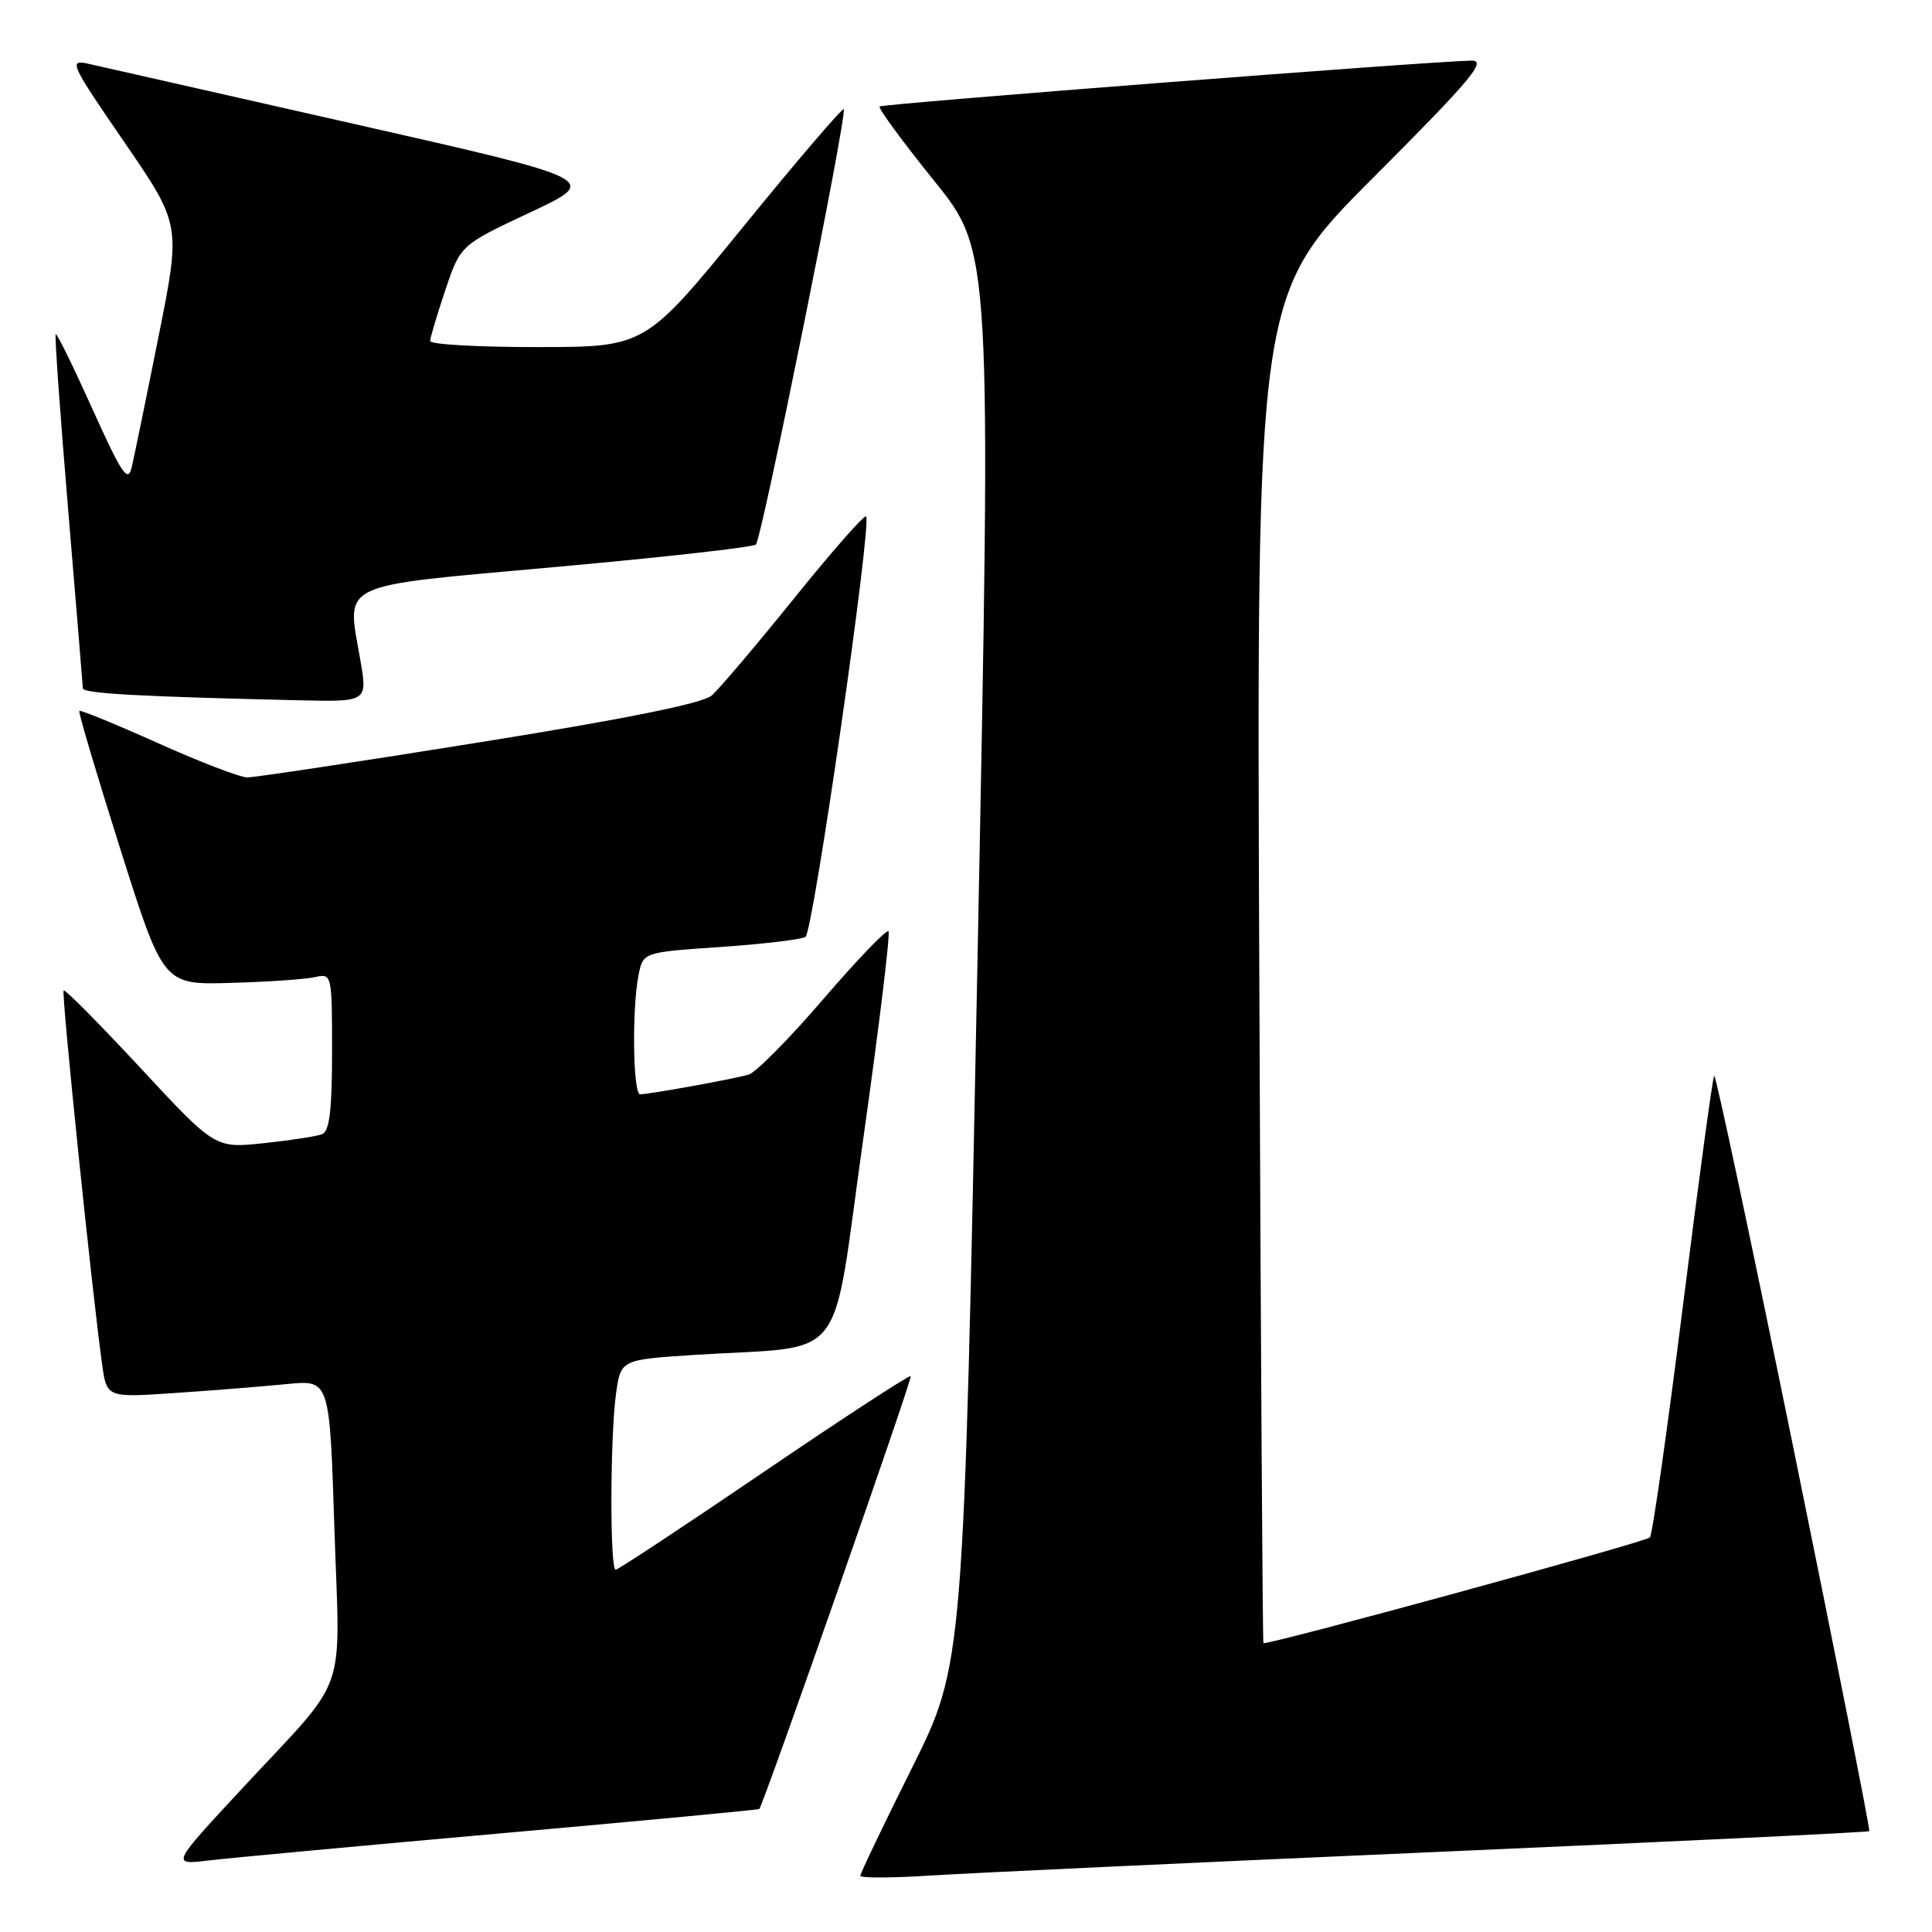 <?xml version="1.0" encoding="UTF-8" standalone="no"?>
<!DOCTYPE svg PUBLIC "-//W3C//DTD SVG 1.1//EN" "http://www.w3.org/Graphics/SVG/1.1/DTD/svg11.dtd" >
<svg xmlns="http://www.w3.org/2000/svg" xmlns:xlink="http://www.w3.org/1999/xlink" version="1.1" viewBox="0 0 256 256">
 <g >
 <path fill="currentColor"
d=" M 189.97 245.41 C 221.58 244.03 247.55 242.78 247.69 242.64 C 247.83 242.50 243.34 219.84 237.72 192.28 C 232.10 164.72 227.34 142.33 227.14 142.53 C 226.94 142.72 225.08 156.44 223.00 173.00 C 220.92 189.56 218.95 203.39 218.62 203.72 C 217.98 204.35 167.75 218.09 167.41 217.72 C 167.30 217.60 167.05 177.34 166.86 128.26 C 166.50 39.02 166.50 39.02 181.99 23.51 C 194.91 10.57 197.06 8.01 194.99 8.03 C 189.65 8.11 116.92 13.75 116.55 14.11 C 116.34 14.33 119.58 18.75 123.76 23.93 C 131.37 33.36 131.37 33.36 129.53 126.93 C 127.69 220.50 127.69 220.50 120.85 234.24 C 117.08 241.79 114.00 248.23 114.00 248.55 C 114.00 248.86 118.16 248.85 123.25 248.52 C 128.34 248.20 158.36 246.79 189.97 245.41 Z  M 66.46 242.92 C 85.14 241.26 100.51 239.81 100.61 239.70 C 101.20 239.03 120.94 182.61 120.68 182.34 C 120.50 182.17 111.76 187.86 101.25 195.01 C 90.75 202.15 81.89 208.00 81.58 208.00 C 80.80 208.00 80.84 190.45 81.62 184.72 C 82.25 180.17 82.25 180.17 91.87 179.54 C 112.69 178.20 110.05 181.55 114.39 150.87 C 116.49 136.02 117.99 123.66 117.73 123.39 C 117.46 123.13 113.57 127.18 109.08 132.40 C 104.60 137.62 100.15 142.11 99.21 142.39 C 97.23 142.97 86.02 145.00 84.82 145.00 C 83.87 145.00 83.72 133.67 84.61 129.21 C 85.21 126.18 85.21 126.18 95.48 125.48 C 101.12 125.09 106.19 124.49 106.73 124.14 C 107.75 123.49 115.57 69.24 114.76 68.43 C 114.52 68.19 110.22 73.08 105.21 79.30 C 100.19 85.52 95.28 91.31 94.29 92.17 C 93.10 93.20 82.74 95.29 63.50 98.37 C 47.55 100.93 33.72 103.02 32.76 103.01 C 31.80 103.01 26.46 100.95 20.89 98.45 C 15.32 95.95 10.65 94.04 10.51 94.20 C 10.36 94.37 12.81 102.60 15.94 112.50 C 21.64 130.50 21.64 130.50 30.57 130.24 C 35.48 130.10 40.51 129.76 41.75 129.47 C 43.97 128.97 44.00 129.09 44.00 139.37 C 44.00 147.10 43.66 149.92 42.67 150.29 C 41.95 150.57 38.46 151.11 34.92 151.48 C 28.50 152.16 28.50 152.16 18.63 141.53 C 13.20 135.69 8.61 131.05 8.43 131.24 C 8.11 131.56 12.23 171.53 13.54 180.85 C 14.15 185.20 14.15 185.20 23.33 184.57 C 28.37 184.23 35.02 183.69 38.09 183.39 C 43.68 182.84 43.68 182.84 44.31 202.57 C 45.05 225.35 46.39 221.58 32.09 236.98 C 22.68 247.11 22.68 247.11 27.59 246.53 C 30.29 246.20 47.78 244.58 66.46 242.92 Z  M 47.75 87.48 C 45.94 76.98 44.25 77.78 73.71 75.12 C 87.90 73.84 99.80 72.51 100.16 72.15 C 100.94 71.39 112.32 14.98 111.80 14.47 C 111.61 14.28 105.61 21.29 98.48 30.05 C 85.50 45.98 85.50 45.98 71.25 45.99 C 63.41 46.00 57.00 45.64 57.00 45.19 C 57.00 44.75 57.91 41.71 59.01 38.43 C 61.02 32.47 61.02 32.47 70.26 28.14 C 79.50 23.80 79.50 23.80 47.00 16.44 C 29.12 12.39 13.24 8.79 11.71 8.45 C 9.06 7.86 9.32 8.42 16.45 18.80 C 23.98 29.77 23.98 29.77 21.00 44.63 C 19.37 52.81 17.76 60.61 17.44 61.97 C 16.95 64.02 16.10 62.75 12.26 54.22 C 9.73 48.60 7.54 44.13 7.38 44.28 C 7.23 44.44 7.97 54.90 9.03 67.53 C 10.09 80.17 10.96 90.82 10.98 91.21 C 11.00 91.89 18.65 92.31 39.60 92.79 C 48.70 93.00 48.70 93.00 47.75 87.48 Z "/>
</g>
</svg>